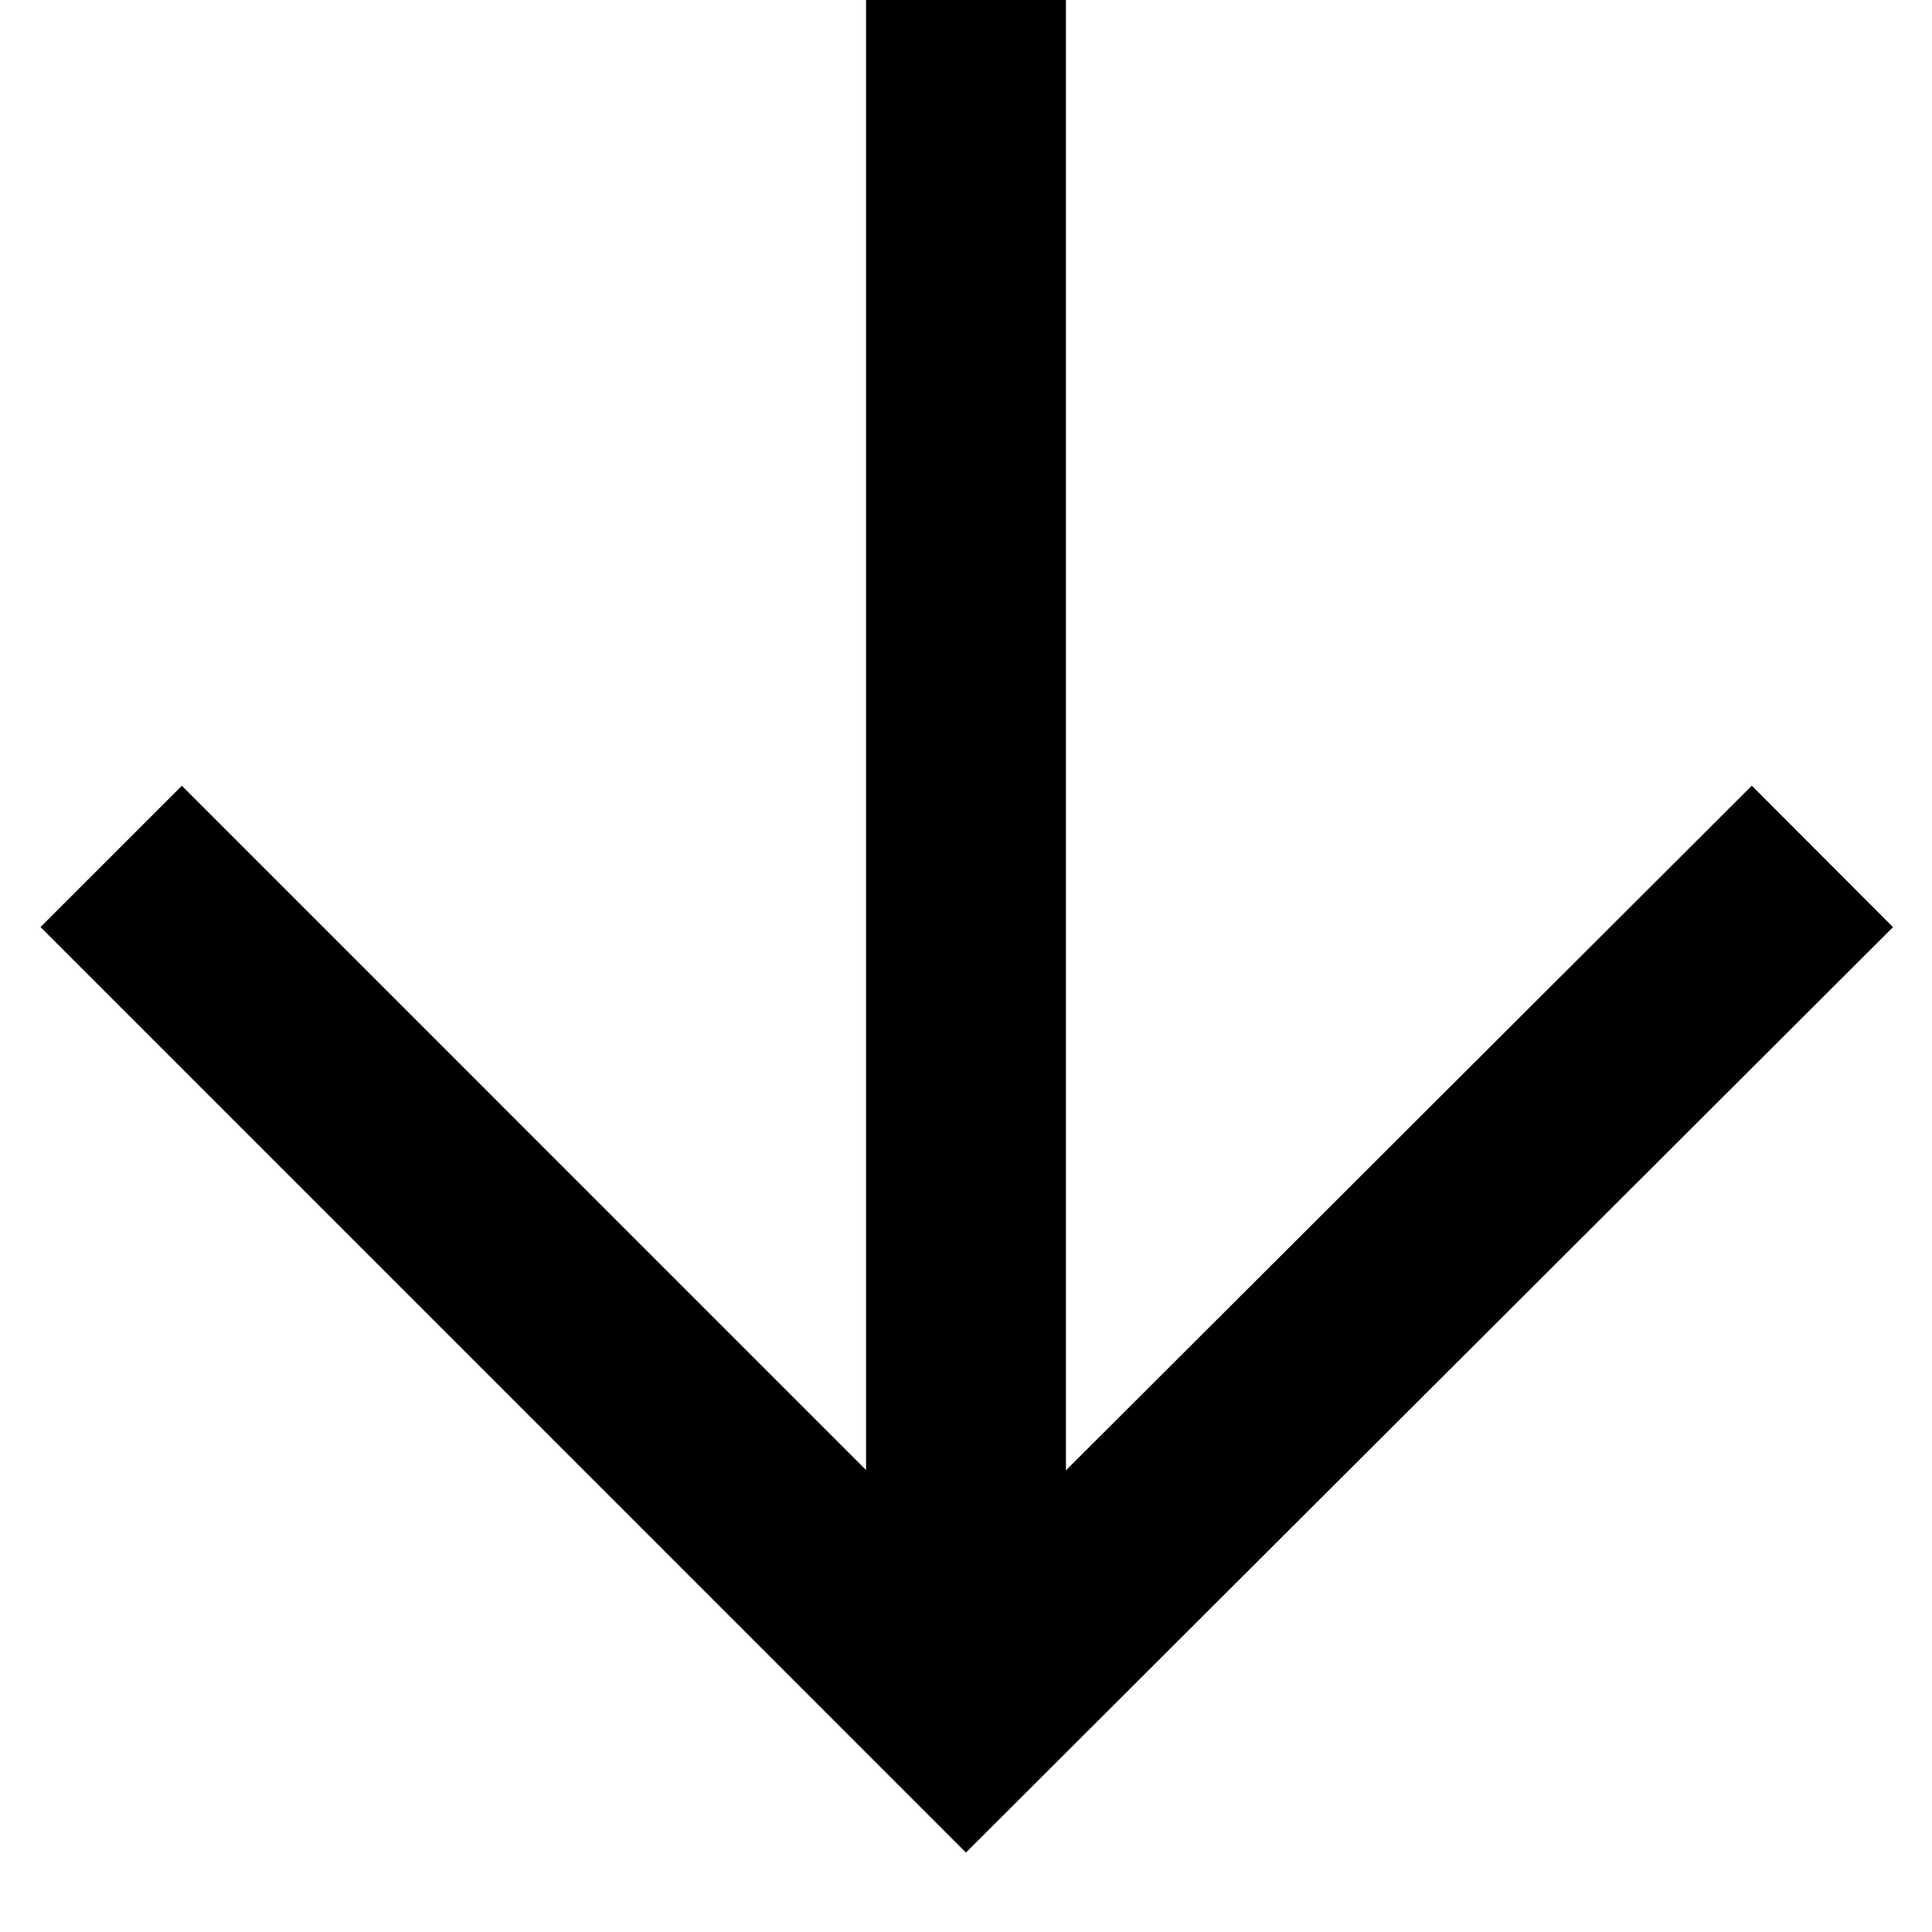 <svg width="29" height="29" viewBox="0 0 29 29" fill="none" xmlns="http://www.w3.org/2000/svg">
<g id="Arrow-Down">
<path id="Vector" d="M14.5 0V25.686" stroke="black" stroke-width="3" stroke-miterlimit="10"/>
<path id="Vector_2" d="M27.355 12.855L14.5 25.687L1.669 12.855" stroke="black" stroke-width="3" stroke-miterlimit="10"/>
</g>
</svg>

